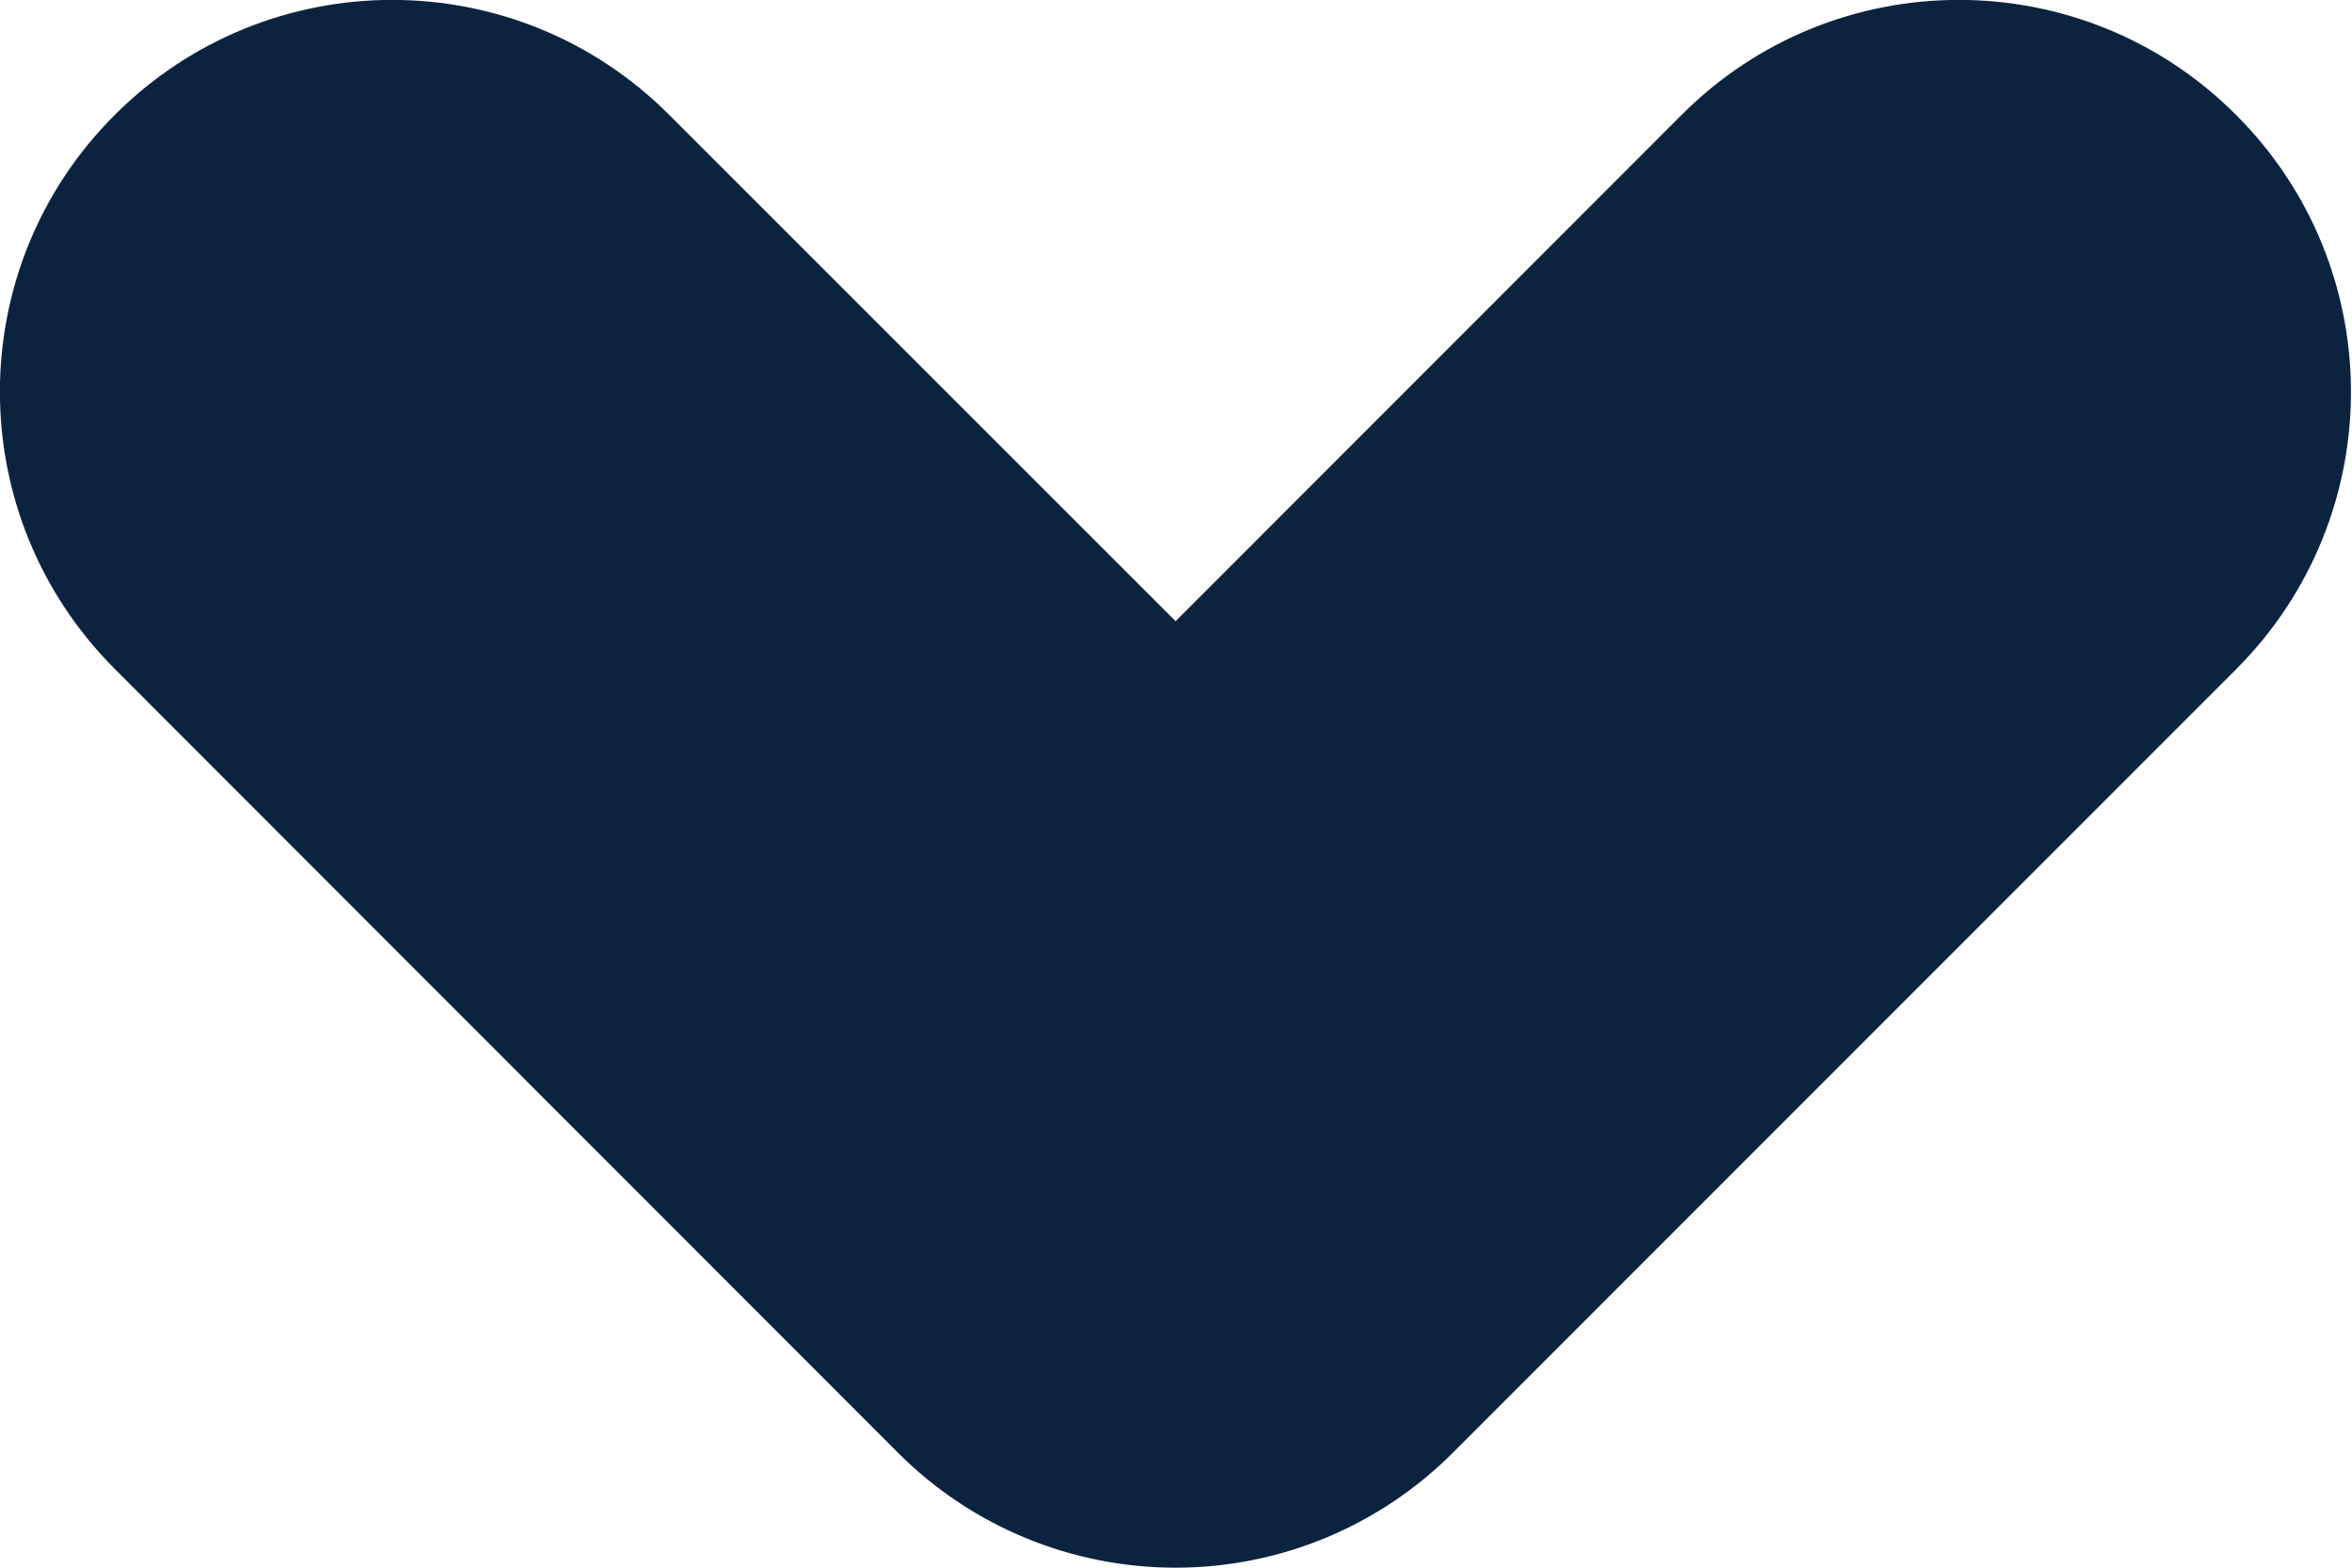 <svg width="6" height="4" viewBox="0 0 6 4" fill="none" xmlns="http://www.w3.org/2000/svg">
<path fill-rule="evenodd" clip-rule="evenodd" d="M5.704 0.293C6.095 0.683 6.095 1.316 5.705 1.707L3.706 3.707C3.518 3.895 3.264 4 2.999 4C2.733 4 2.479 3.895 2.291 3.707L0.293 1.707C-0.098 1.316 -0.098 0.683 0.293 0.293C0.684 -0.098 1.317 -0.098 1.707 0.293L2.999 1.585L4.29 0.293C4.68 -0.098 5.314 -0.098 5.704 0.293Z" fill="#0C2340"/>
</svg>

